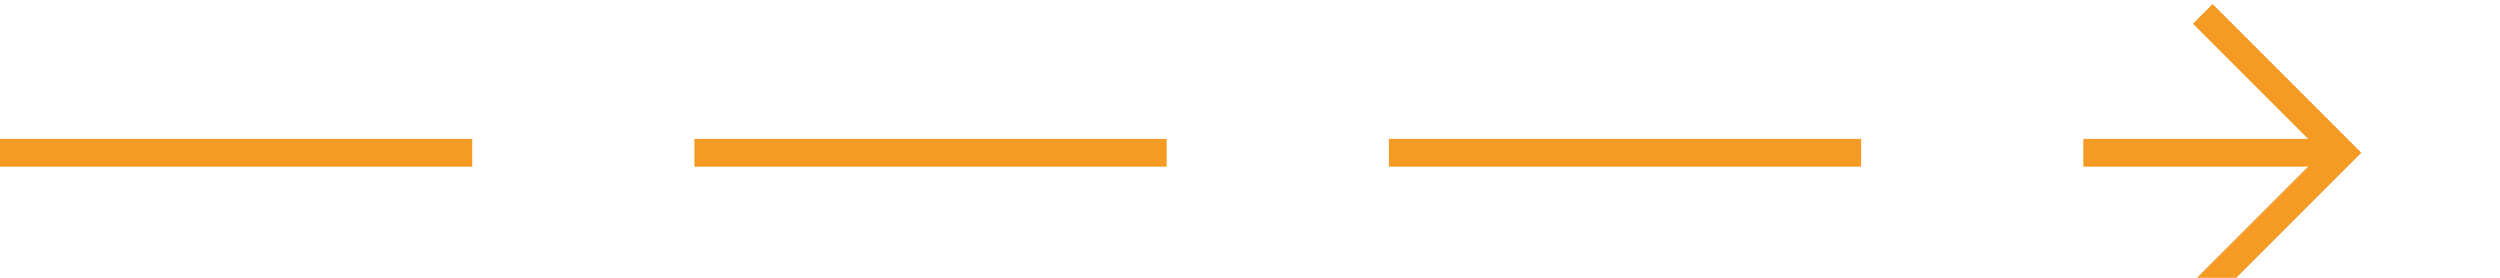 ﻿<?xml version="1.0" encoding="utf-8"?>
<svg version="1.1" xmlns:xlink="http://www.w3.org/1999/xlink" width="90px" height="10px" preserveAspectRatio="xMinYMid meet" viewBox="648 500  90 8" xmlns="http://www.w3.org/2000/svg">
  <path d="M 648 504.5  L 732 504.5  " stroke-width="1" stroke-dasharray="17,8" stroke="#f59a23" fill="none" />
  <path d="M 726.946 499.854  L 731.593 504.5  L 726.946 509.146  L 727.654 509.854  L 732.654 504.854  L 733.007 504.5  L 732.654 504.146  L 727.654 499.146  L 726.946 499.854  Z " fill-rule="nonzero" fill="#f59a23" stroke="none" />
</svg>